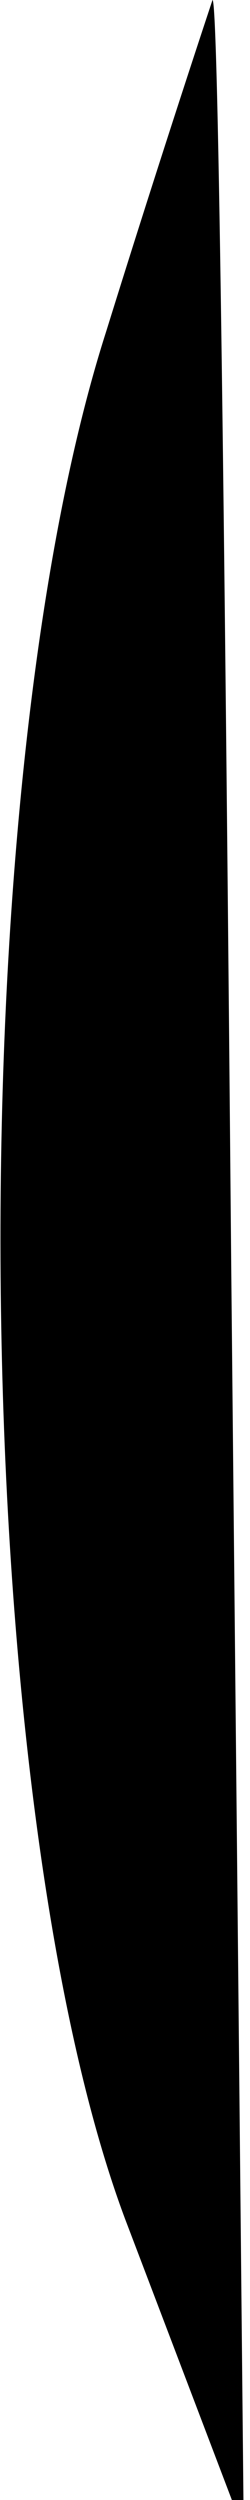 <?xml version="1.0" standalone="no"?>
<!DOCTYPE svg PUBLIC "-//W3C//DTD SVG 20010904//EN"
 "http://www.w3.org/TR/2001/REC-SVG-20010904/DTD/svg10.dtd">
<svg version="1.0" xmlns="http://www.w3.org/2000/svg"
 width="4pt" height="40pt" viewBox="0 0 4 40"
 preserveAspectRatio="xMidYMid meet">
<g transform="translate(0,40) scale(0.1,-0.1)"
fill="#000000" stroke="none">
<path fill="#000000" stroke="none" d="M17 347 c-24 -75 -22 -235 3 -302 l19
-50 -2 202 c-1 112 -2 203 -3 203 0 0 -8 -24 -17 -53z"/>
</g>
</svg>

